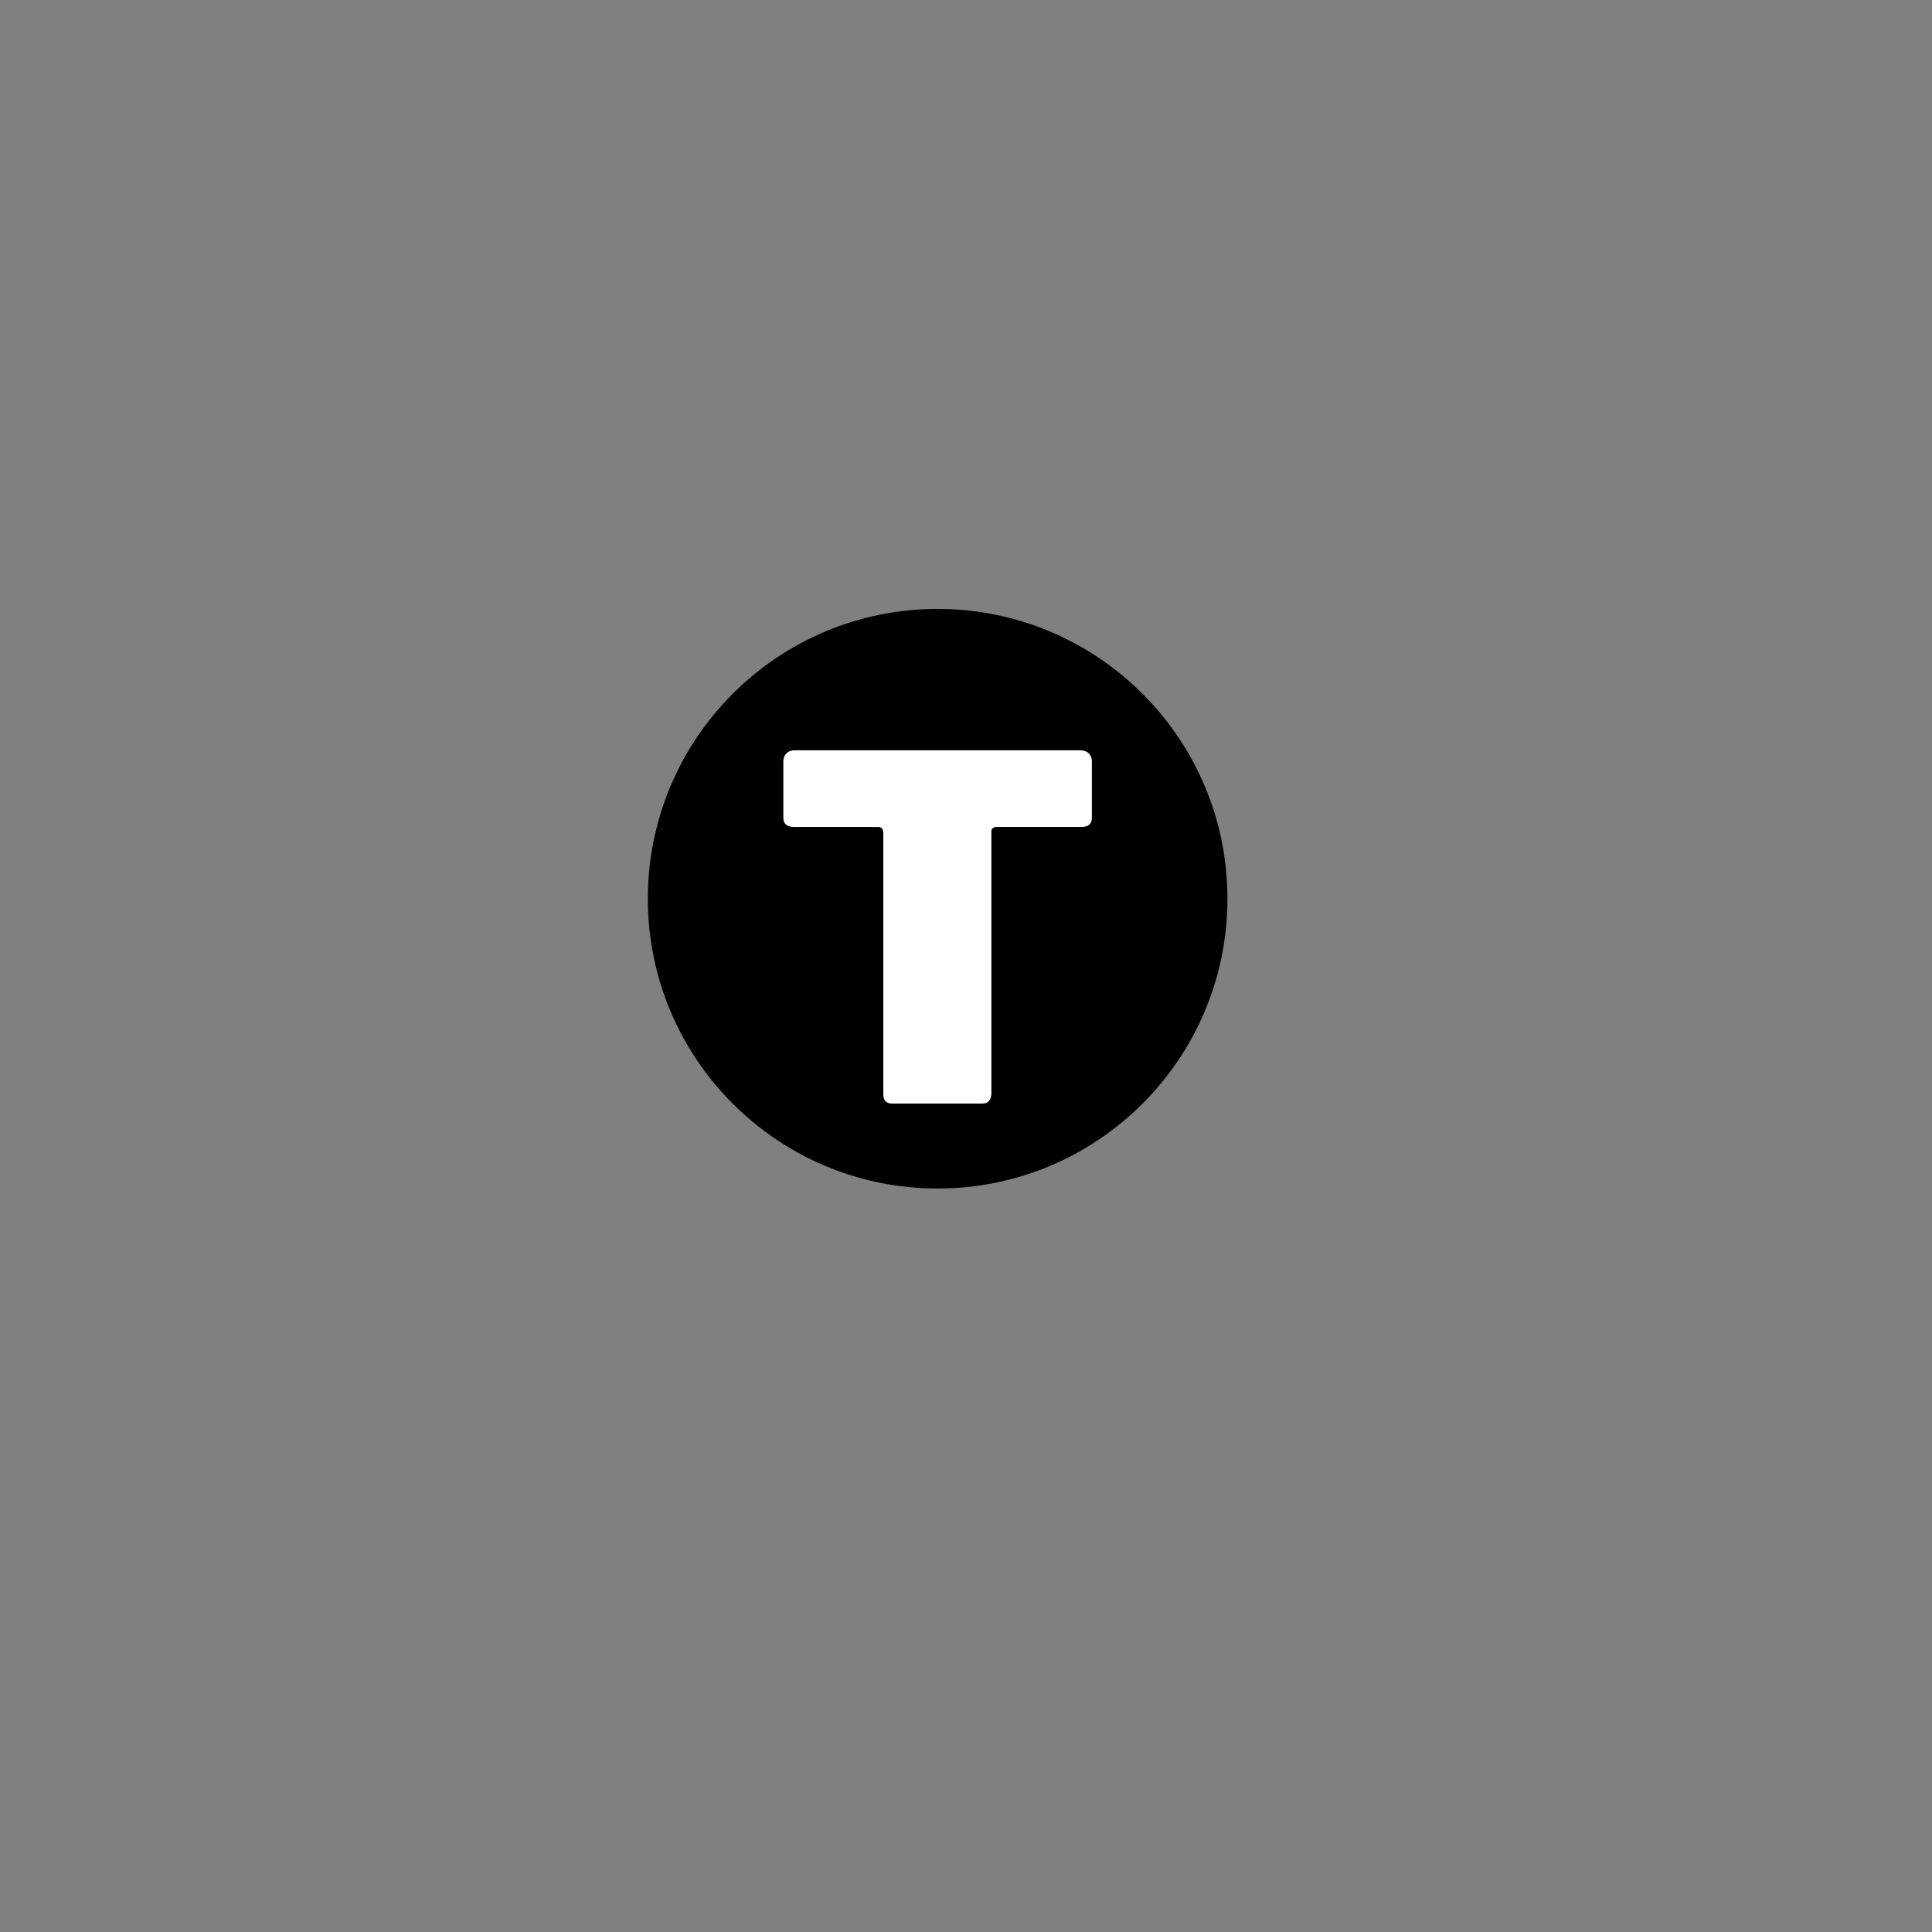 <svg xmlns="http://www.w3.org/2000/svg" xmlns:xlink="http://www.w3.org/1999/xlink" width="1080" zoomAndPan="magnify" viewBox="0 0 810 810" height="1080" preserveAspectRatio="xMidYMid meet" version="1.0"><rect x="0" y="0" width="810" height="810" fill="#808080" stroke="none"/><defs><g/><clipPath id="b3b3bfb3ba"><path d="M 271.609 255.293 L 514.609 255.293 L 514.609 498.293 L 271.609 498.293 Z M 271.609 255.293 " clip-rule="nonzero"/></clipPath><clipPath id="5a619f3304"><path d="M 393.109 255.293 C 326.004 255.293 271.609 309.691 271.609 376.793 C 271.609 443.895 326.004 498.293 393.109 498.293 C 460.211 498.293 514.609 443.895 514.609 376.793 C 514.609 309.691 460.211 255.293 393.109 255.293 Z M 393.109 255.293 " clip-rule="nonzero"/></clipPath></defs><g clip-path="url(#b3b3bfb3ba)"><g clip-path="url(#5a619f3304)"><path fill="#000000" d="M 271.609 255.293 L 514.609 255.293 L 514.609 498.293 L 271.609 498.293 Z M 271.609 255.293 " fill-opacity="1" fill-rule="nonzero"/></g></g><g fill="#ffffff" fill-opacity="1"><g transform="translate(322.829, 462.67)"><g><path d="M 5.594 -143.516 C 5.594 -144.848 6.023 -145.945 6.891 -146.812 C 7.754 -147.676 8.984 -148.109 10.578 -148.109 L 129.953 -148.109 C 131.547 -148.109 132.773 -147.676 133.641 -146.812 C 134.504 -145.945 134.938 -144.848 134.938 -143.516 L 134.938 -119.766 C 134.938 -117.234 133.473 -115.969 130.547 -115.969 L 95.219 -115.969 C 93.613 -115.969 92.812 -115.305 92.812 -113.984 L 92.812 -4.391 C 92.812 -2.93 92.477 -1.832 91.812 -1.094 C 91.156 -0.363 90.227 0 89.031 0 L 51.094 0 C 48.695 0 47.5 -1.328 47.5 -3.984 L 47.5 -113.172 C 47.5 -115.035 46.77 -115.969 45.312 -115.969 L 10.188 -115.969 C 7.125 -115.969 5.594 -117.234 5.594 -119.766 Z M 5.594 -143.516 "/></g></g></g></svg>